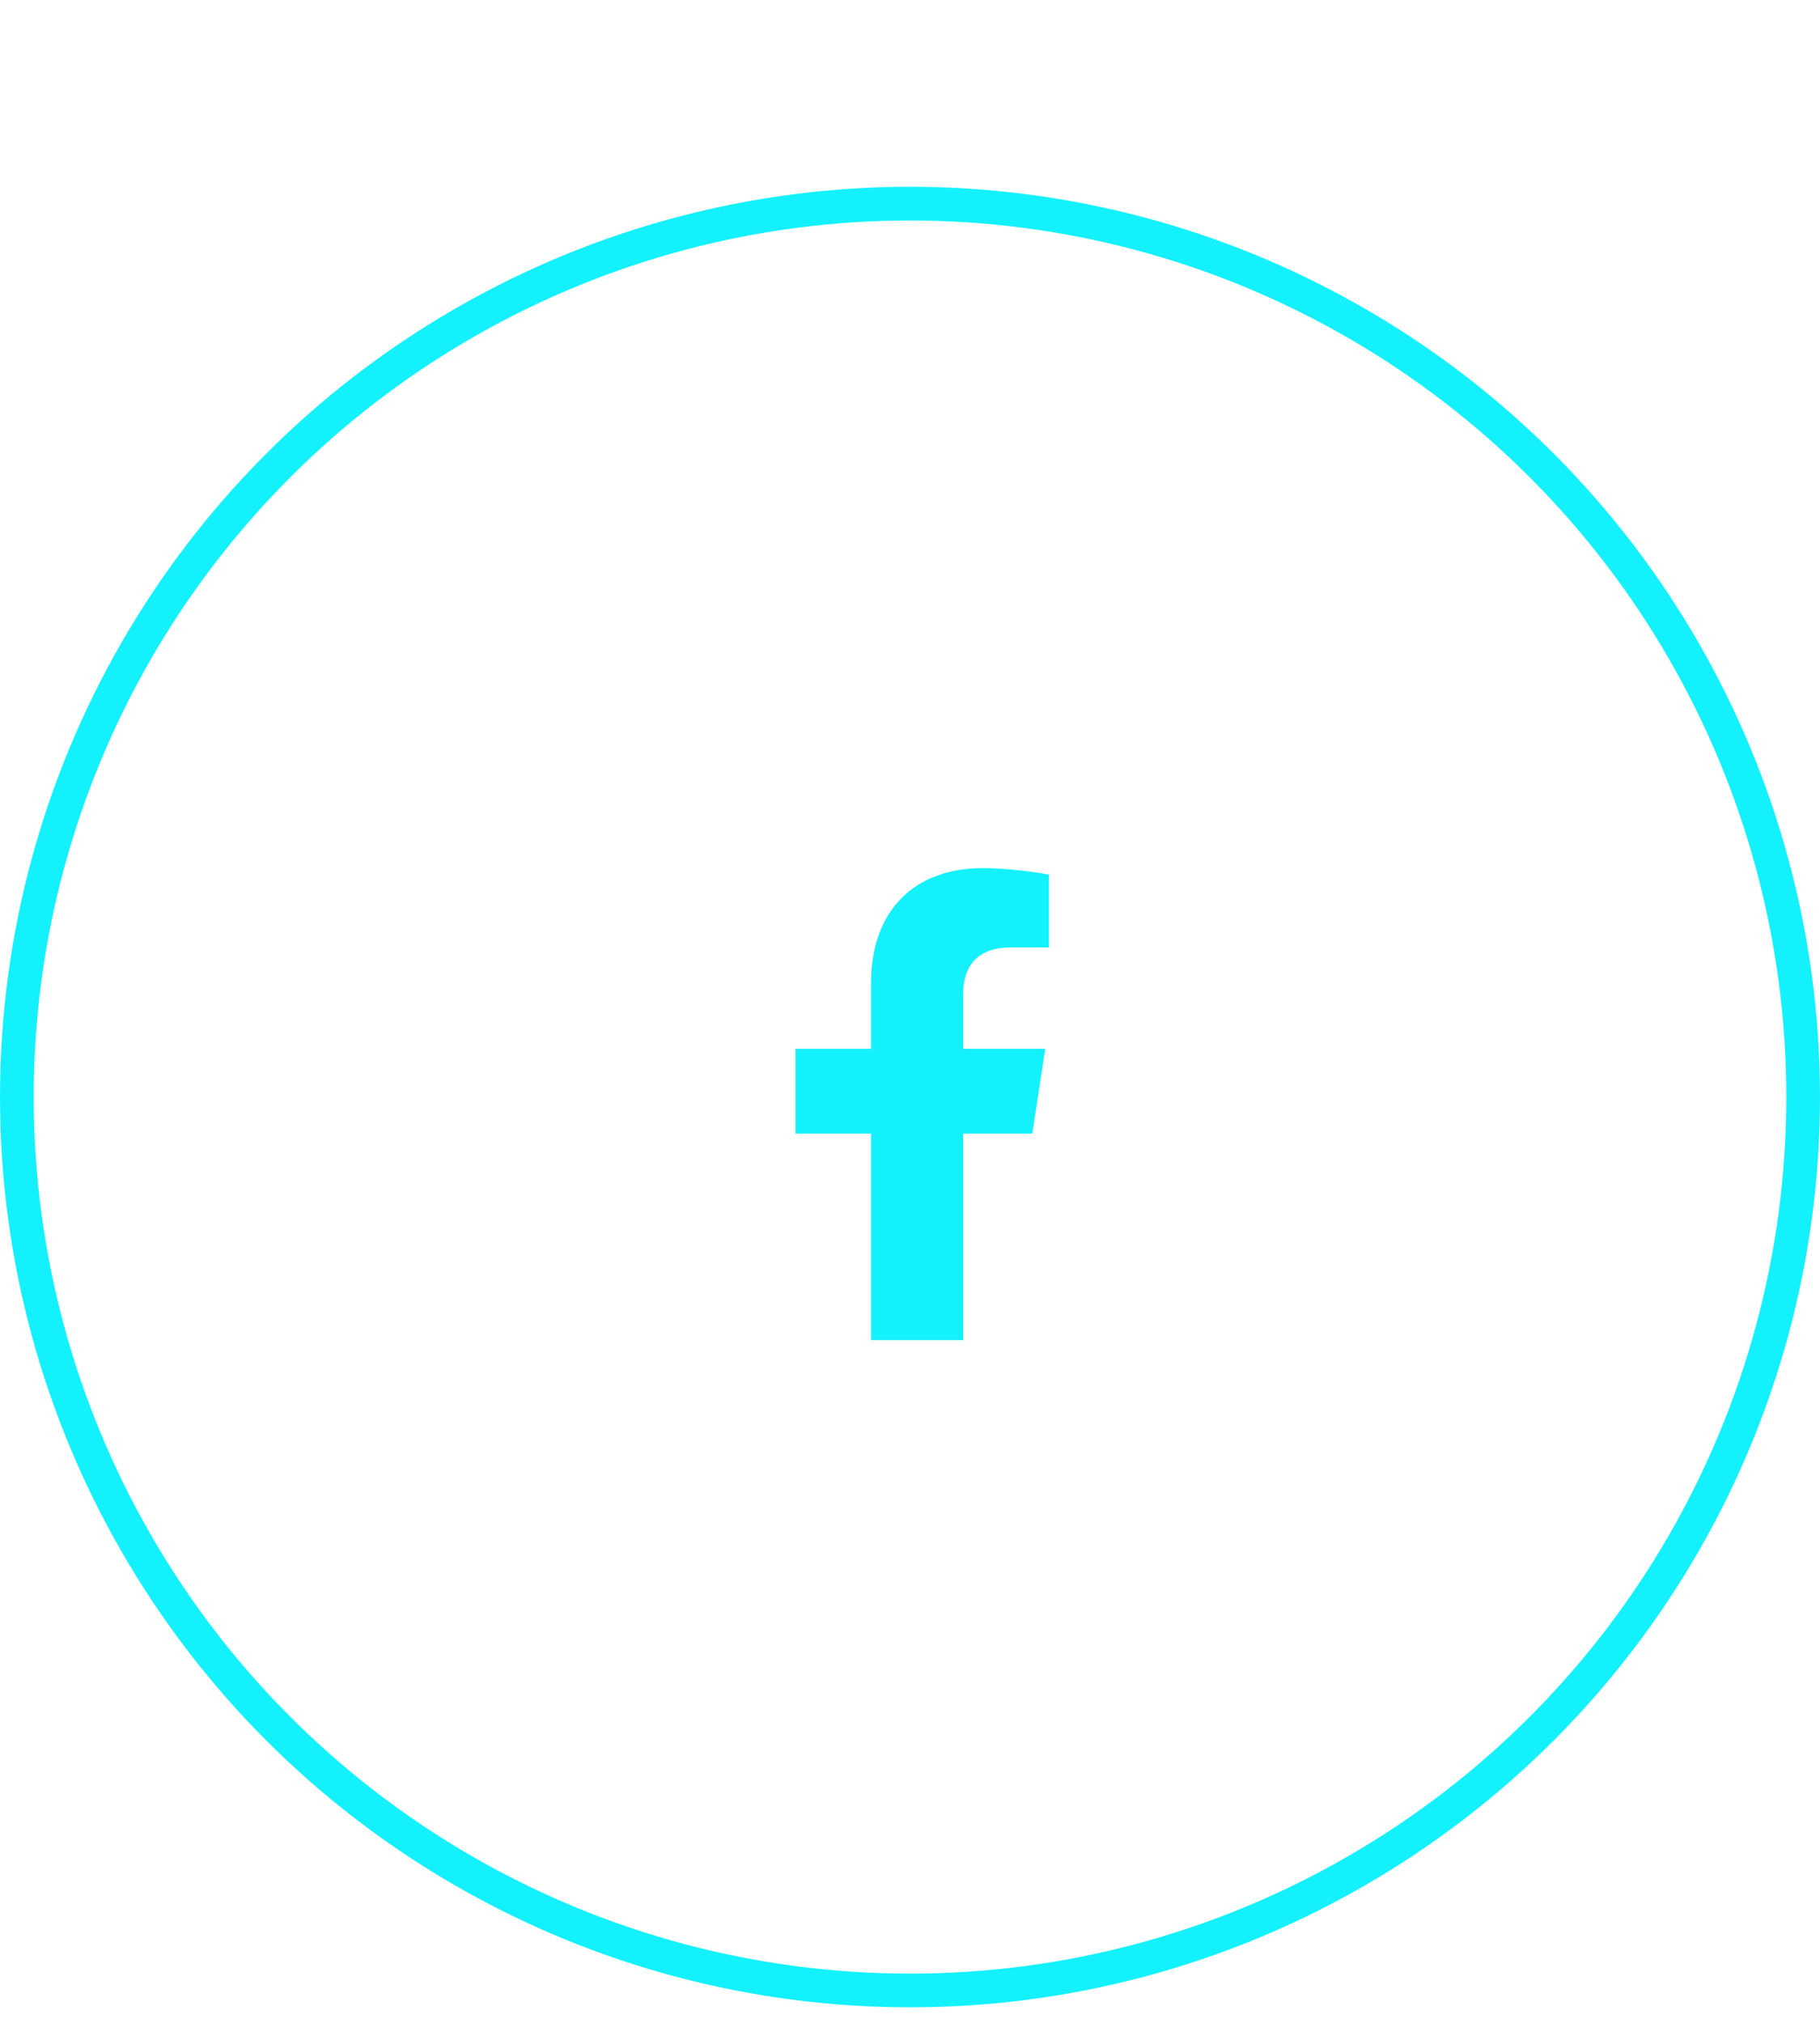 <svg width="54" height="60" viewBox="0 0 54 60" fill="none" xmlns="http://www.w3.org/2000/svg">
<circle cx="27" cy="32.54" r="26.5" stroke="#13F1FC"/>
<path d="M30.629 33.625L31.012 31.109H28.578V29.469C28.578 28.758 28.906 28.102 30 28.102H31.121V25.941C31.121 25.941 30.109 25.75 29.152 25.75C27.156 25.75 25.844 26.98 25.844 29.168V31.109H23.602V33.625H25.844V39.75H28.578V33.625H30.629Z" fill="#13F1FC"/>
</svg>
